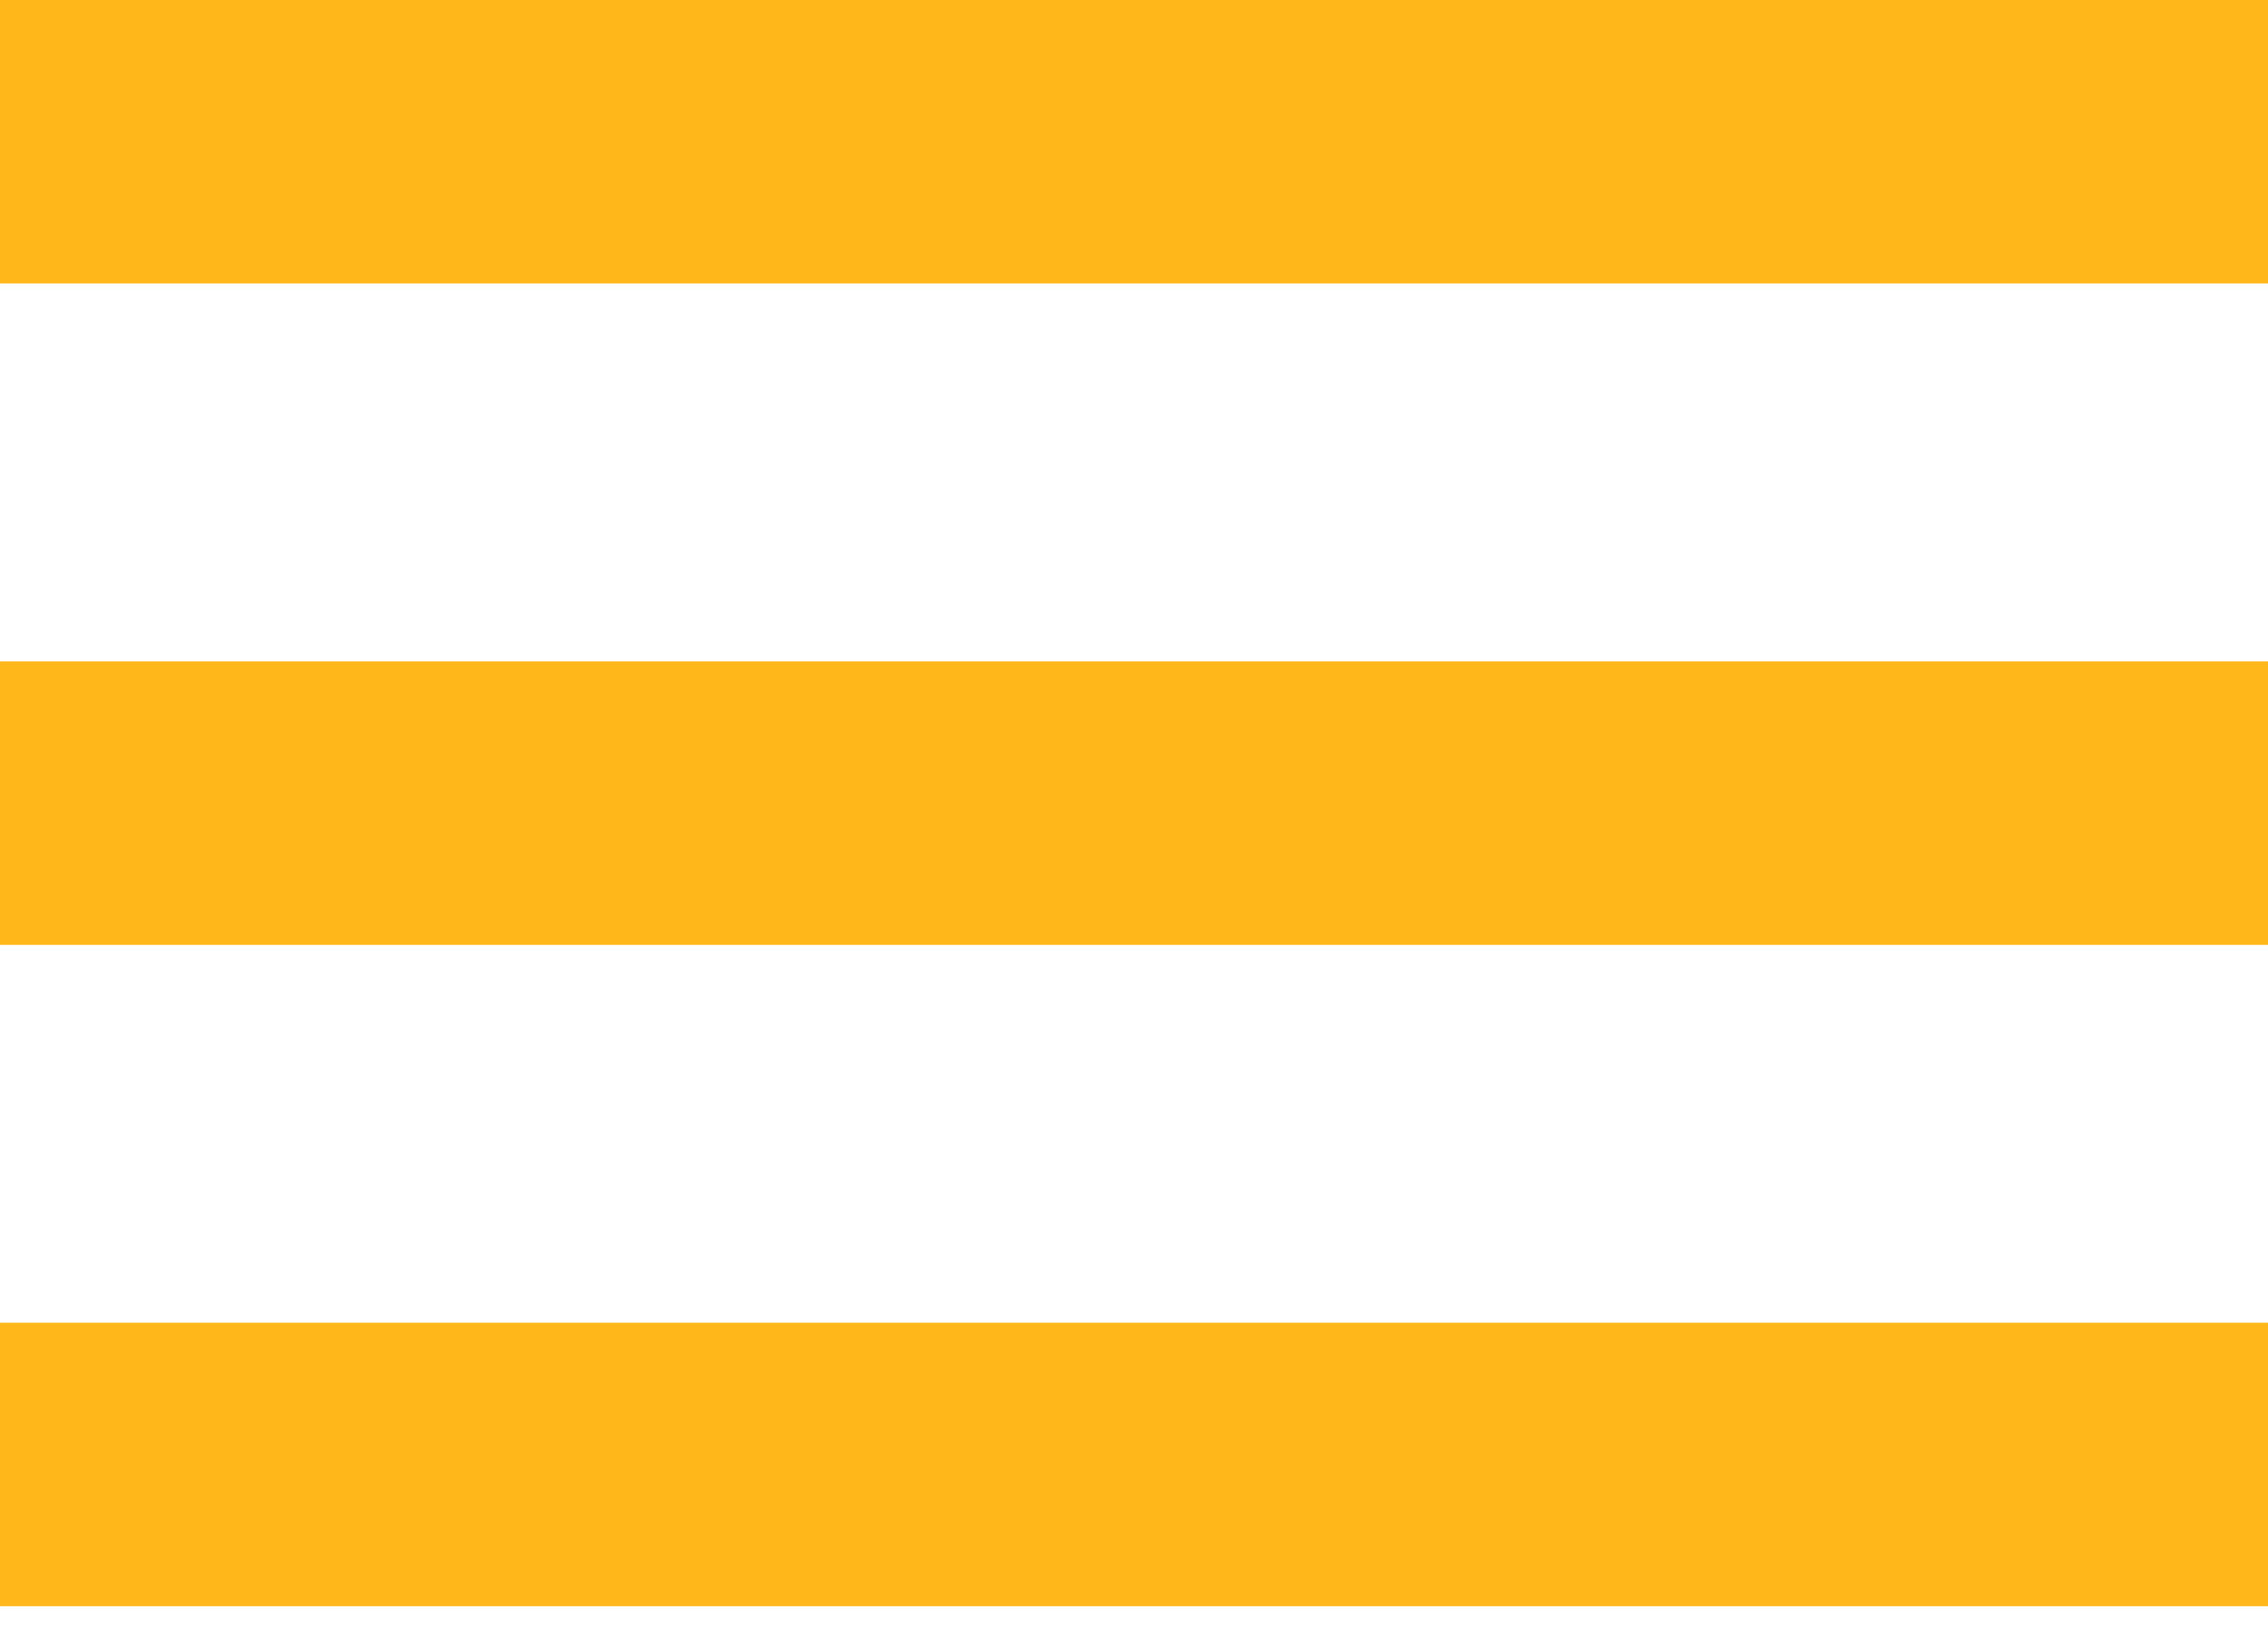 <?xml version="1.0" encoding="UTF-8"?>
<svg width="22px" height="16px" viewBox="0 0 22 16" version="1.1" xmlns="http://www.w3.org/2000/svg" xmlns:xlink="http://www.w3.org/1999/xlink">
    <!-- Generator: Sketch 50.2 (55047) - http://www.bohemiancoding.com/sketch -->
    <title>menu_act</title>
    <desc>Created with Sketch.</desc>
    <defs></defs>
    <g id="Test-Components" stroke="none" stroke-width="1" fill="none" fill-rule="evenodd">
        <g id="menu_act" transform="translate(-1, -4)">
            <rect id="Rectangle-7-Copy-3" fill="#D8D8D8" opacity="0" x="0" y="0" width="24" height="24"></rect>
            <g id="Group-14" transform="translate(1, 4)" fill="#FFB719">
                <rect id="Rectangle-4" x="0" y="0" width="22" height="2.75"></rect>
                <rect id="Rectangle-4-Copy" x="0" y="6.417" width="22" height="2.75"></rect>
                <rect id="Rectangle-4-Copy-2" x="0" y="12.833" width="22" height="2.75"></rect>
            </g>
        </g>
    </g>
</svg>